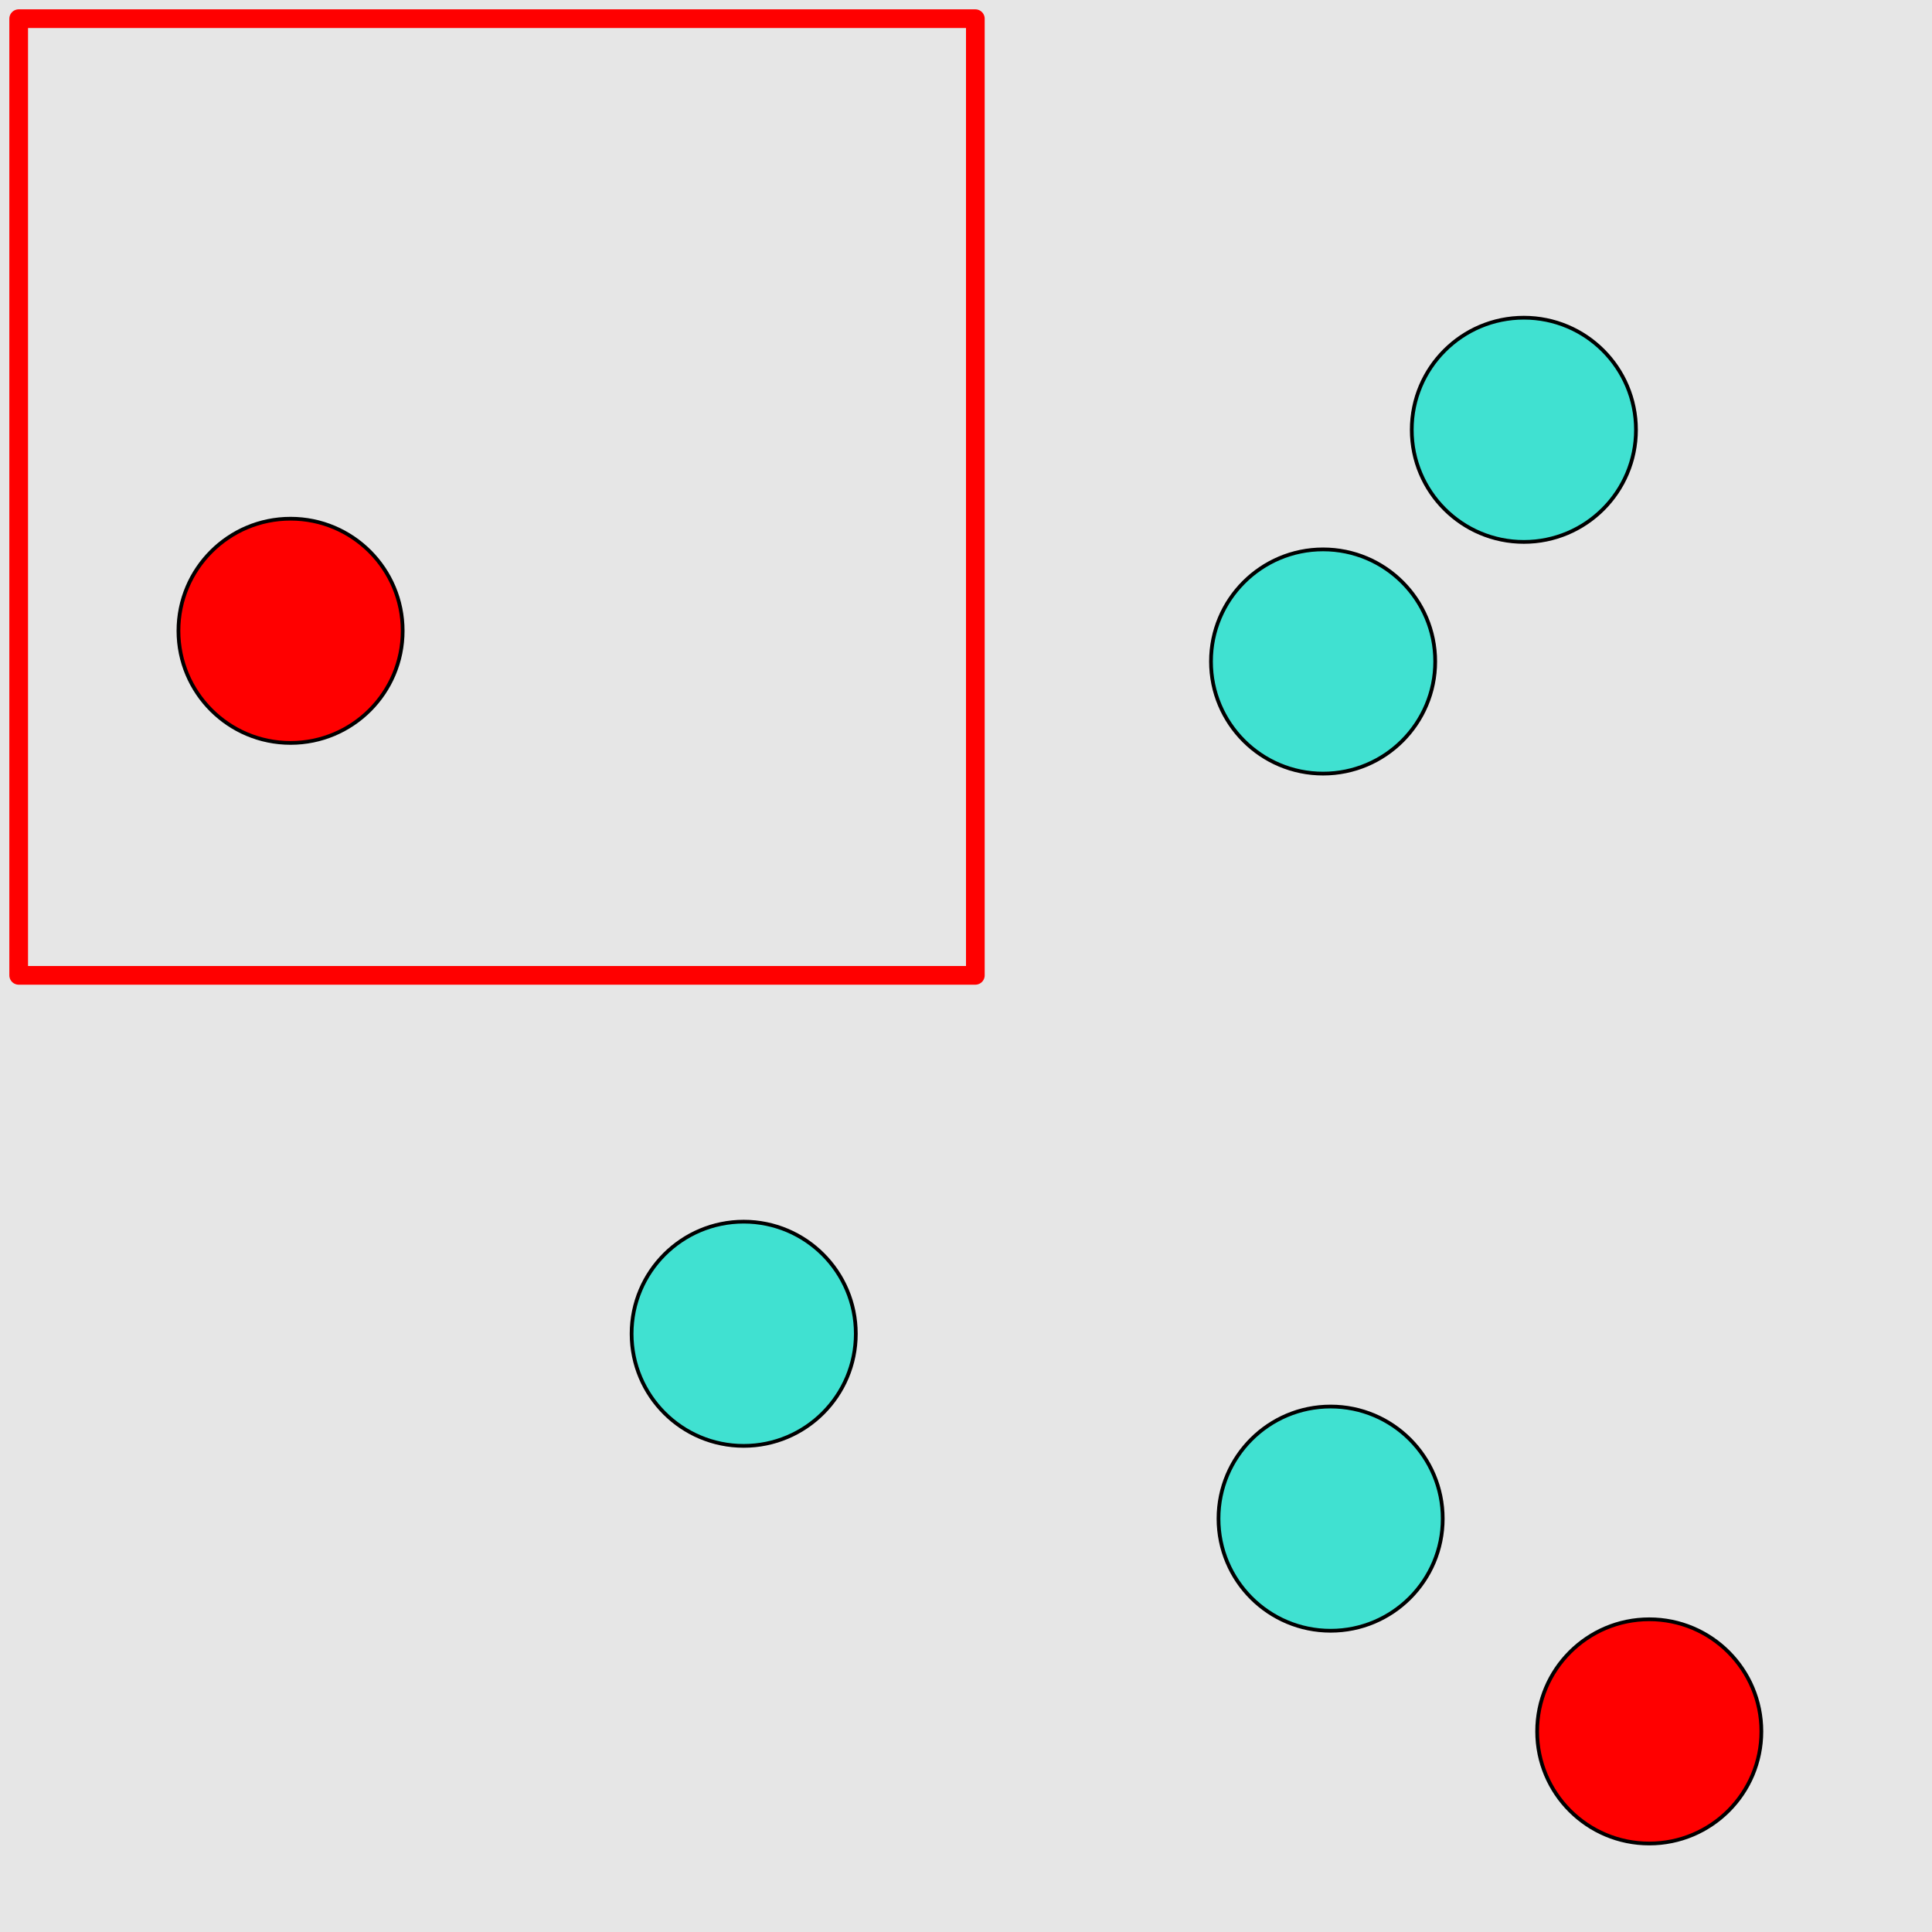 <?xml version="1.0" encoding="UTF-8"?>
<svg xmlns="http://www.w3.org/2000/svg" xmlns:xlink="http://www.w3.org/1999/xlink" width="517pt" height="517pt" viewBox="0 0 517 517" version="1.1">
<g id="surface3541">
<rect x="0" y="0" width="517" height="517" style="fill:rgb(90%,90%,90%);fill-opacity:1;stroke:none;"/>
<path style="fill:none;stroke-width:5;stroke-linecap:butt;stroke-linejoin:round;stroke:rgb(100%,0%,0%);stroke-opacity:1;stroke-miterlimit:10;" d="M 5 5 L 261 5 L 261 261 L 5 261 Z M 5 5 "/>
<path style="fill-rule:nonzero;fill:rgb(100%,0%,0%);fill-opacity:1;stroke-width:1;stroke-linecap:butt;stroke-linejoin:round;stroke:rgb(0%,0%,0%);stroke-opacity:1;stroke-miterlimit:10;" d="M 107.754 168.805 C 107.754 185.375 94.324 198.805 77.754 198.805 C 61.184 198.805 47.754 185.375 47.754 168.805 C 47.754 152.238 61.184 138.805 77.754 138.805 C 94.324 138.805 107.754 152.238 107.754 168.805 "/>
<path style="fill-rule:nonzero;fill:rgb(25%,88%,82%);fill-opacity:1;stroke-width:1;stroke-linecap:butt;stroke-linejoin:round;stroke:rgb(0%,0%,0%);stroke-opacity:1;stroke-miterlimit:10;" d="M 384.059 177.016 C 384.059 193.586 370.629 207.016 354.059 207.016 C 337.492 207.016 324.059 193.586 324.059 177.016 C 324.059 160.449 337.492 147.016 354.059 147.016 C 370.629 147.016 384.059 160.449 384.059 177.016 "/>
<path style="fill-rule:nonzero;fill:rgb(25%,88%,82%);fill-opacity:1;stroke-width:1;stroke-linecap:butt;stroke-linejoin:round;stroke:rgb(0%,0%,0%);stroke-opacity:1;stroke-miterlimit:10;" d="M 437.785 115.016 C 437.785 131.586 424.355 145.016 407.785 145.016 C 391.219 145.016 377.785 131.586 377.785 115.016 C 377.785 98.445 391.219 85.016 407.785 85.016 C 424.355 85.016 437.785 98.445 437.785 115.016 "/>
<path style="fill-rule:nonzero;fill:rgb(25%,88%,82%);fill-opacity:1;stroke-width:1;stroke-linecap:butt;stroke-linejoin:round;stroke:rgb(0%,0%,0%);stroke-opacity:1;stroke-miterlimit:10;" d="M 229.016 356.914 C 229.016 373.48 215.582 386.914 199.016 386.914 C 182.445 386.914 169.016 373.48 169.016 356.914 C 169.016 340.344 182.445 326.914 199.016 326.914 C 215.582 326.914 229.016 340.344 229.016 356.914 "/>
<path style="fill-rule:nonzero;fill:rgb(25%,88%,82%);fill-opacity:1;stroke-width:1;stroke-linecap:butt;stroke-linejoin:round;stroke:rgb(0%,0%,0%);stroke-opacity:1;stroke-miterlimit:10;" d="M 386.07 406.387 C 386.07 422.953 372.641 436.387 356.07 436.387 C 339.5 436.387 326.07 422.953 326.07 406.387 C 326.07 389.816 339.5 376.387 356.07 376.387 C 372.641 376.387 386.07 389.816 386.07 406.387 "/>
<path style="fill-rule:nonzero;fill:rgb(100%,0%,0%);fill-opacity:1;stroke-width:1;stroke-linecap:butt;stroke-linejoin:round;stroke:rgb(0%,0%,0%);stroke-opacity:1;stroke-miterlimit:10;" d="M 471.34 463.32 C 471.34 479.891 457.91 493.32 441.34 493.32 C 424.773 493.32 411.34 479.891 411.34 463.32 C 411.34 446.754 424.773 433.32 441.34 433.32 C 457.91 433.32 471.34 446.754 471.34 463.32 "/>
</g>
</svg>
